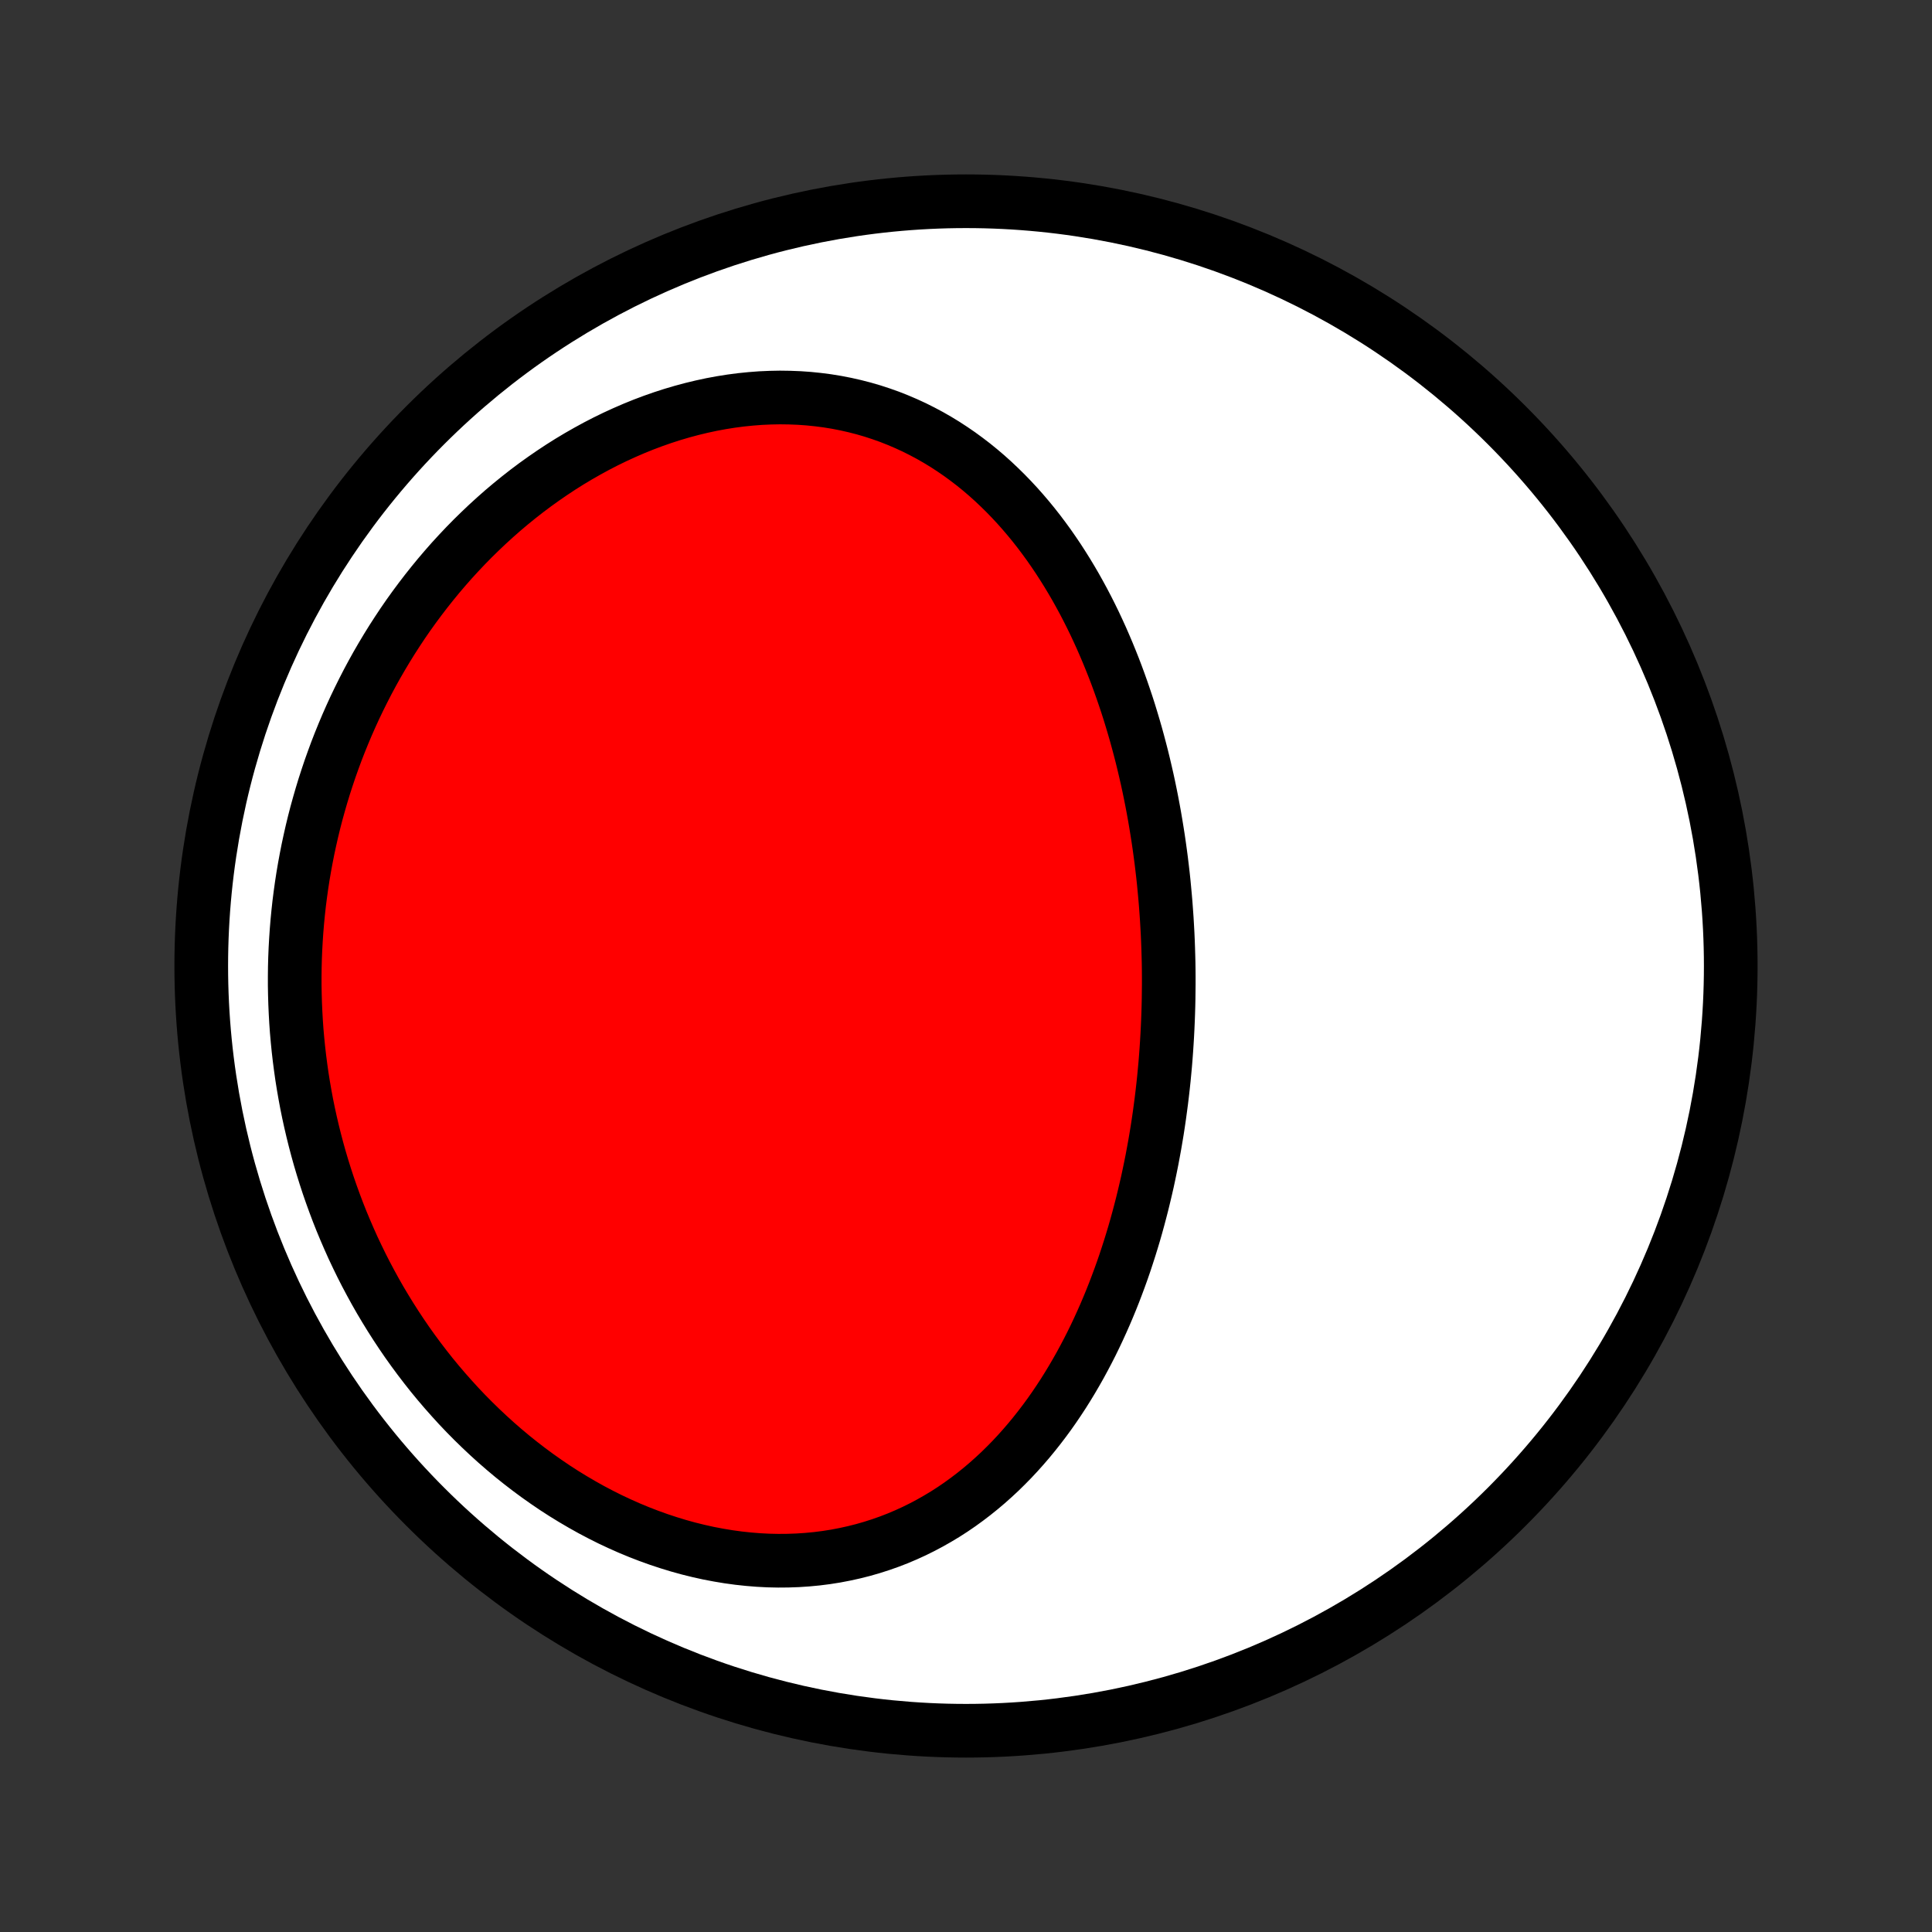 <?xml version="1.0" encoding="utf-8" standalone="no"?>
<!DOCTYPE svg PUBLIC "-//W3C//DTD SVG 1.1//EN"
  "http://www.w3.org/Graphics/SVG/1.1/DTD/svg11.dtd">
<!-- Created with matplotlib (http://matplotlib.org/) -->
<svg height="72pt" version="1.1" viewBox="0 0 72 72" width="72pt" xmlns="http://www.w3.org/2000/svg" xmlns:xlink="http://www.w3.org/1999/xlink">
 <rect x="0" y="0" width="72" height="72" fill="#333333" stroke="none"/>
 <defs>
  <style type="text/css">
*{stroke-linecap:butt;stroke-linejoin:round;}
  </style>
 </defs>
 <g id="figure_1">
  <g id="patch_1">
   <path d="
M0 72
L72 72
L72 0
L0 0
z
" style="fill:none;"/>
  </g>
  <g id="axes_1">
   <g id="PatchCollection_1">
    <defs>
     <path d="
M36 -7.5
C43.558 -7.5 50.808 -10.503 56.153 -15.848
C61.497 -21.192 64.5 -28.442 64.5 -36
C64.5 -43.558 61.497 -50.808 56.153 -56.153
C50.808 -61.497 43.558 -64.5 36 -64.5
C28.442 -64.5 21.192 -61.497 15.848 -56.153
C10.503 -50.808 7.5 -43.558 7.5 -36
C7.5 -28.442 10.503 -21.192 15.848 -15.848
C21.192 -10.503 28.442 -7.5 36 -7.5
z
" id="C0_0_a811fe30f3"/>
     <path d="
M43.556 -35.313
L43.556 -35.584
L43.554 -35.855
L43.55 -36.126
L43.543 -36.397
L43.535 -36.669
L43.525 -36.94
L43.513 -37.211
L43.498 -37.483
L43.482 -37.755
L43.463 -38.026
L43.443 -38.298
L43.42 -38.571
L43.395 -38.843
L43.369 -39.116
L43.34 -39.389
L43.308 -39.662
L43.275 -39.936
L43.239 -40.209
L43.201 -40.484
L43.161 -40.758
L43.118 -41.032
L43.073 -41.307
L43.026 -41.583
L42.976 -41.858
L42.924 -42.134
L42.869 -42.41
L42.812 -42.686
L42.752 -42.963
L42.689 -43.239
L42.624 -43.516
L42.556 -43.794
L42.485 -44.071
L42.411 -44.349
L42.335 -44.626
L42.255 -44.904
L42.172 -45.182
L42.087 -45.46
L41.998 -45.738
L41.905 -46.016
L41.81 -46.293
L41.711 -46.571
L41.609 -46.848
L41.503 -47.125
L41.393 -47.401
L41.28 -47.678
L41.163 -47.953
L41.043 -48.228
L40.918 -48.502
L40.79 -48.776
L40.657 -49.048
L40.52 -49.32
L40.379 -49.59
L40.233 -49.859
L40.084 -50.126
L39.929 -50.392
L39.77 -50.656
L39.606 -50.918
L39.438 -51.178
L39.264 -51.436
L39.086 -51.692
L38.902 -51.944
L38.714 -52.194
L38.52 -52.441
L38.321 -52.684
L38.116 -52.924
L37.906 -53.161
L37.69 -53.393
L37.469 -53.621
L37.242 -53.844
L37.01 -54.063
L36.772 -54.277
L36.528 -54.485
L36.278 -54.688
L36.022 -54.884
L35.761 -55.075
L35.493 -55.259
L35.22 -55.437
L34.941 -55.607
L34.657 -55.77
L34.366 -55.925
L34.071 -56.073
L33.769 -56.212
L33.462 -56.343
L33.151 -56.466
L32.833 -56.579
L32.511 -56.684
L32.184 -56.779
L31.853 -56.864
L31.517 -56.94
L31.178 -57.006
L30.834 -57.062
L30.487 -57.107
L30.136 -57.143
L29.782 -57.168
L29.426 -57.182
L29.067 -57.187
L28.706 -57.18
L28.344 -57.164
L27.98 -57.136
L27.614 -57.099
L27.248 -57.051
L26.882 -56.993
L26.516 -56.925
L26.149 -56.846
L25.784 -56.758
L25.419 -56.66
L25.056 -56.553
L24.694 -56.436
L24.334 -56.31
L23.976 -56.175
L23.621 -56.031
L23.268 -55.878
L22.919 -55.718
L22.572 -55.549
L22.229 -55.372
L21.89 -55.187
L21.555 -54.996
L21.223 -54.797
L20.896 -54.591
L20.574 -54.378
L20.256 -54.159
L19.942 -53.934
L19.634 -53.703
L19.331 -53.466
L19.032 -53.223
L18.739 -52.976
L18.452 -52.723
L18.169 -52.465
L17.893 -52.203
L17.621 -51.937
L17.355 -51.666
L17.095 -51.391
L16.84 -51.113
L16.592 -50.831
L16.348 -50.545
L16.111 -50.256
L15.879 -49.964
L15.653 -49.669
L15.432 -49.371
L15.217 -49.071
L15.008 -48.768
L14.805 -48.462
L14.607 -48.155
L14.415 -47.845
L14.229 -47.534
L14.047 -47.22
L13.872 -46.905
L13.702 -46.588
L13.538 -46.269
L13.379 -45.949
L13.225 -45.628
L13.077 -45.305
L12.934 -44.981
L12.797 -44.656
L12.664 -44.329
L12.537 -44.002
L12.416 -43.674
L12.299 -43.345
L12.188 -43.015
L12.081 -42.684
L11.98 -42.352
L11.884 -42.02
L11.792 -41.687
L11.706 -41.354
L11.625 -41.02
L11.549 -40.685
L11.477 -40.35
L11.411 -40.015
L11.349 -39.679
L11.292 -39.343
L11.24 -39.006
L11.193 -38.669
L11.15 -38.331
L11.113 -37.994
L11.08 -37.656
L11.052 -37.317
L11.029 -36.979
L11.01 -36.64
L10.996 -36.301
L10.987 -35.962
L10.983 -35.623
L10.983 -35.283
L10.989 -34.944
L10.999 -34.604
L11.014 -34.264
L11.033 -33.925
L11.057 -33.585
L11.087 -33.245
L11.121 -32.905
L11.16 -32.566
L11.204 -32.226
L11.252 -31.886
L11.306 -31.547
L11.365 -31.207
L11.428 -30.868
L11.497 -30.529
L11.571 -30.191
L11.65 -29.852
L11.734 -29.514
L11.823 -29.176
L11.917 -28.839
L12.017 -28.502
L12.122 -28.166
L12.232 -27.83
L12.348 -27.495
L12.469 -27.161
L12.595 -26.827
L12.727 -26.494
L12.865 -26.163
L13.008 -25.832
L13.156 -25.502
L13.311 -25.174
L13.471 -24.846
L13.637 -24.52
L13.809 -24.196
L13.986 -23.873
L14.169 -23.552
L14.359 -23.233
L14.554 -22.916
L14.755 -22.601
L14.962 -22.288
L15.175 -21.977
L15.395 -21.669
L15.62 -21.364
L15.851 -21.062
L16.088 -20.762
L16.332 -20.466
L16.581 -20.174
L16.837 -19.885
L17.098 -19.599
L17.365 -19.318
L17.639 -19.041
L17.918 -18.769
L18.203 -18.501
L18.493 -18.238
L18.79 -17.98
L19.091 -17.728
L19.398 -17.482
L19.711 -17.241
L20.029 -17.006
L20.352 -16.778
L20.679 -16.556
L21.012 -16.341
L21.349 -16.134
L21.69 -15.934
L22.035 -15.741
L22.384 -15.557
L22.737 -15.38
L23.093 -15.213
L23.453 -15.053
L23.815 -14.903
L24.18 -14.762
L24.547 -14.63
L24.916 -14.508
L25.286 -14.395
L25.658 -14.292
L26.03 -14.2
L26.404 -14.117
L26.777 -14.046
L27.15 -13.984
L27.523 -13.933
L27.895 -13.893
L28.265 -13.863
L28.634 -13.844
L29.001 -13.836
L29.366 -13.839
L29.728 -13.852
L30.087 -13.876
L30.443 -13.91
L30.796 -13.955
L31.144 -14.01
L31.488 -14.076
L31.828 -14.151
L32.164 -14.236
L32.495 -14.331
L32.82 -14.435
L33.141 -14.548
L33.456 -14.67
L33.765 -14.801
L34.069 -14.94
L34.368 -15.088
L34.66 -15.243
L34.947 -15.406
L35.228 -15.575
L35.503 -15.752
L35.772 -15.936
L36.034 -16.126
L36.291 -16.322
L36.542 -16.524
L36.787 -16.731
L37.026 -16.944
L37.26 -17.161
L37.487 -17.384
L37.709 -17.61
L37.925 -17.841
L38.135 -18.076
L38.34 -18.314
L38.539 -18.556
L38.733 -18.801
L38.922 -19.049
L39.106 -19.3
L39.284 -19.553
L39.457 -19.809
L39.626 -20.067
L39.789 -20.327
L39.948 -20.589
L40.102 -20.853
L40.252 -21.118
L40.397 -21.385
L40.538 -21.653
L40.675 -21.922
L40.807 -22.192
L40.935 -22.463
L41.059 -22.735
L41.18 -23.008
L41.296 -23.281
L41.409 -23.555
L41.518 -23.829
L41.623 -24.104
L41.725 -24.379
L41.824 -24.654
L41.919 -24.929
L42.01 -25.205
L42.099 -25.481
L42.184 -25.756
L42.267 -26.032
L42.346 -26.308
L42.422 -26.584
L42.495 -26.859
L42.566 -27.135
L42.633 -27.41
L42.698 -27.685
L42.761 -27.96
L42.82 -28.235
L42.877 -28.51
L42.932 -28.784
L42.983 -29.058
L43.033 -29.332
L43.08 -29.606
L43.125 -29.879
L43.167 -30.153
L43.207 -30.426
L43.244 -30.699
L43.28 -30.971
L43.313 -31.244
L43.344 -31.516
L43.373 -31.788
L43.399 -32.06
L43.424 -32.331
L43.446 -32.603
L43.466 -32.874
L43.484 -33.146
L43.5 -33.417
L43.514 -33.688
L43.526 -33.959
L43.536 -34.23
L43.544 -34.501
L43.55 -34.772
z
" id="C0_1_df99330f61"/>
    </defs>
    <g clip-path="url(#p1bffca34e9)">
     <use style="fill:#ffffff;stroke:#000000;stroke-width:2.0;" x="0.0" xlink:href="#C0_0_a811fe30f3" y="72.0"/>
    </g>
    <g clip-path="url(#p1bffca34e9)">
     <use style="fill:#ff0000;stroke:#000000;stroke-width:2.0;" x="0.0" xlink:href="#C0_1_df99330f61" y="72.0"/>
    </g>
   </g>
  </g>
 </g>
 <defs>
  <clipPath id="p1bffca34e9">
   <rect height="72.0" width="72.0" x="0.0" y="0.0"/>
  </clipPath>
 </defs>
</svg>
